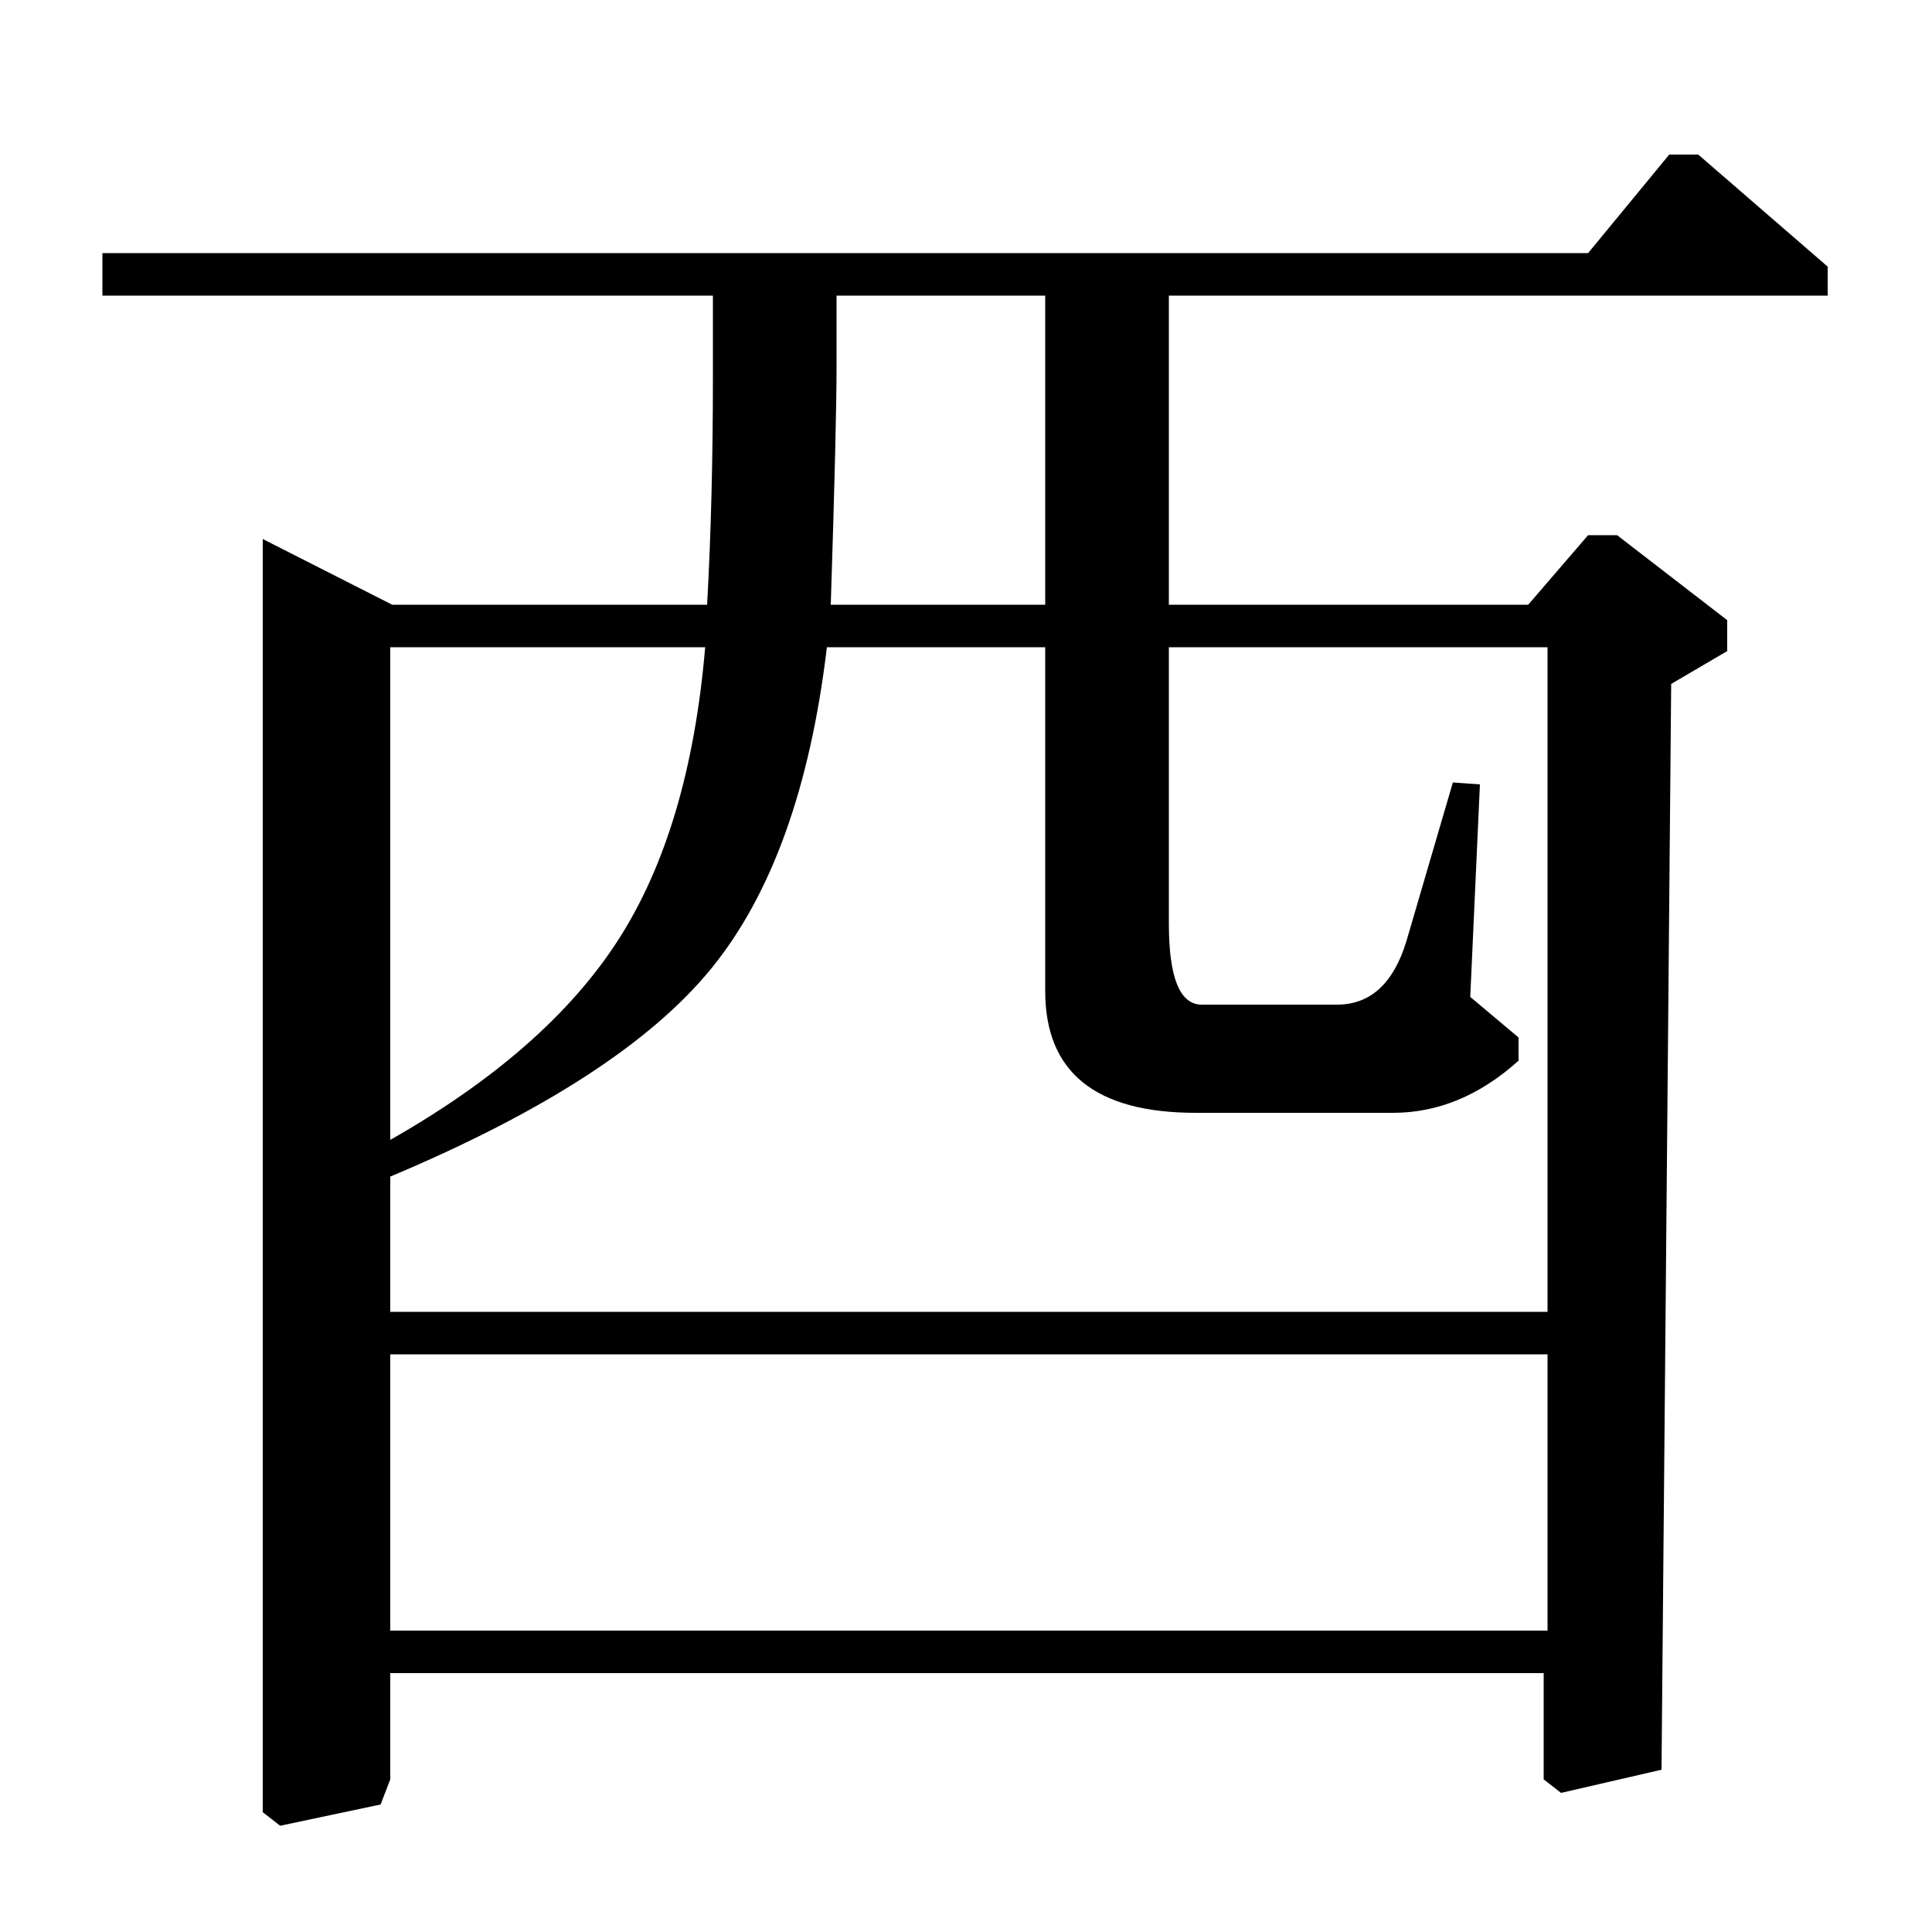 <?xml version="1.0" standalone="no"?>
<!DOCTYPE svg PUBLIC "-//W3C//DTD SVG 1.1//EN" "http://www.w3.org/Graphics/SVG/1.1/DTD/svg11.dtd" >
<svg xmlns="http://www.w3.org/2000/svg" xmlns:xlink="http://www.w3.org/1999/xlink" version="1.1" viewBox="0 -140 1000 1000">
  <g transform="matrix(1 0 0 -1 0 860)">
   <path fill="currentColor"
d="M53 847v22h769l42 51h15l67 -58v-15h-341v-160h186l31 36h15l57 -44v-16l-29 -17l-5 -562l-52 -12l-9 7v55h-597v-55l-5 -13l-52 -11l-9 7v659l67 -34h163q3 54 3 118v42h-316zM801 156v143h-599v-143h599zM801 321v344h-196v-143q0 -42 17 -42h70q26 0 36 33l24 82
l14 -1l-5 -110l25 -21v-12q-30 -27 -65 -27h-102q-78 0 -78 63v178h-113q-13 -109 -60 -166.5t-166 -107.5v-70h599zM365 665h-163v-255q81 46 118 103.5t45 151.5zM430 687h111v160h-108v-36q0 -31 -3 -124z" />
  </g>

</svg>
